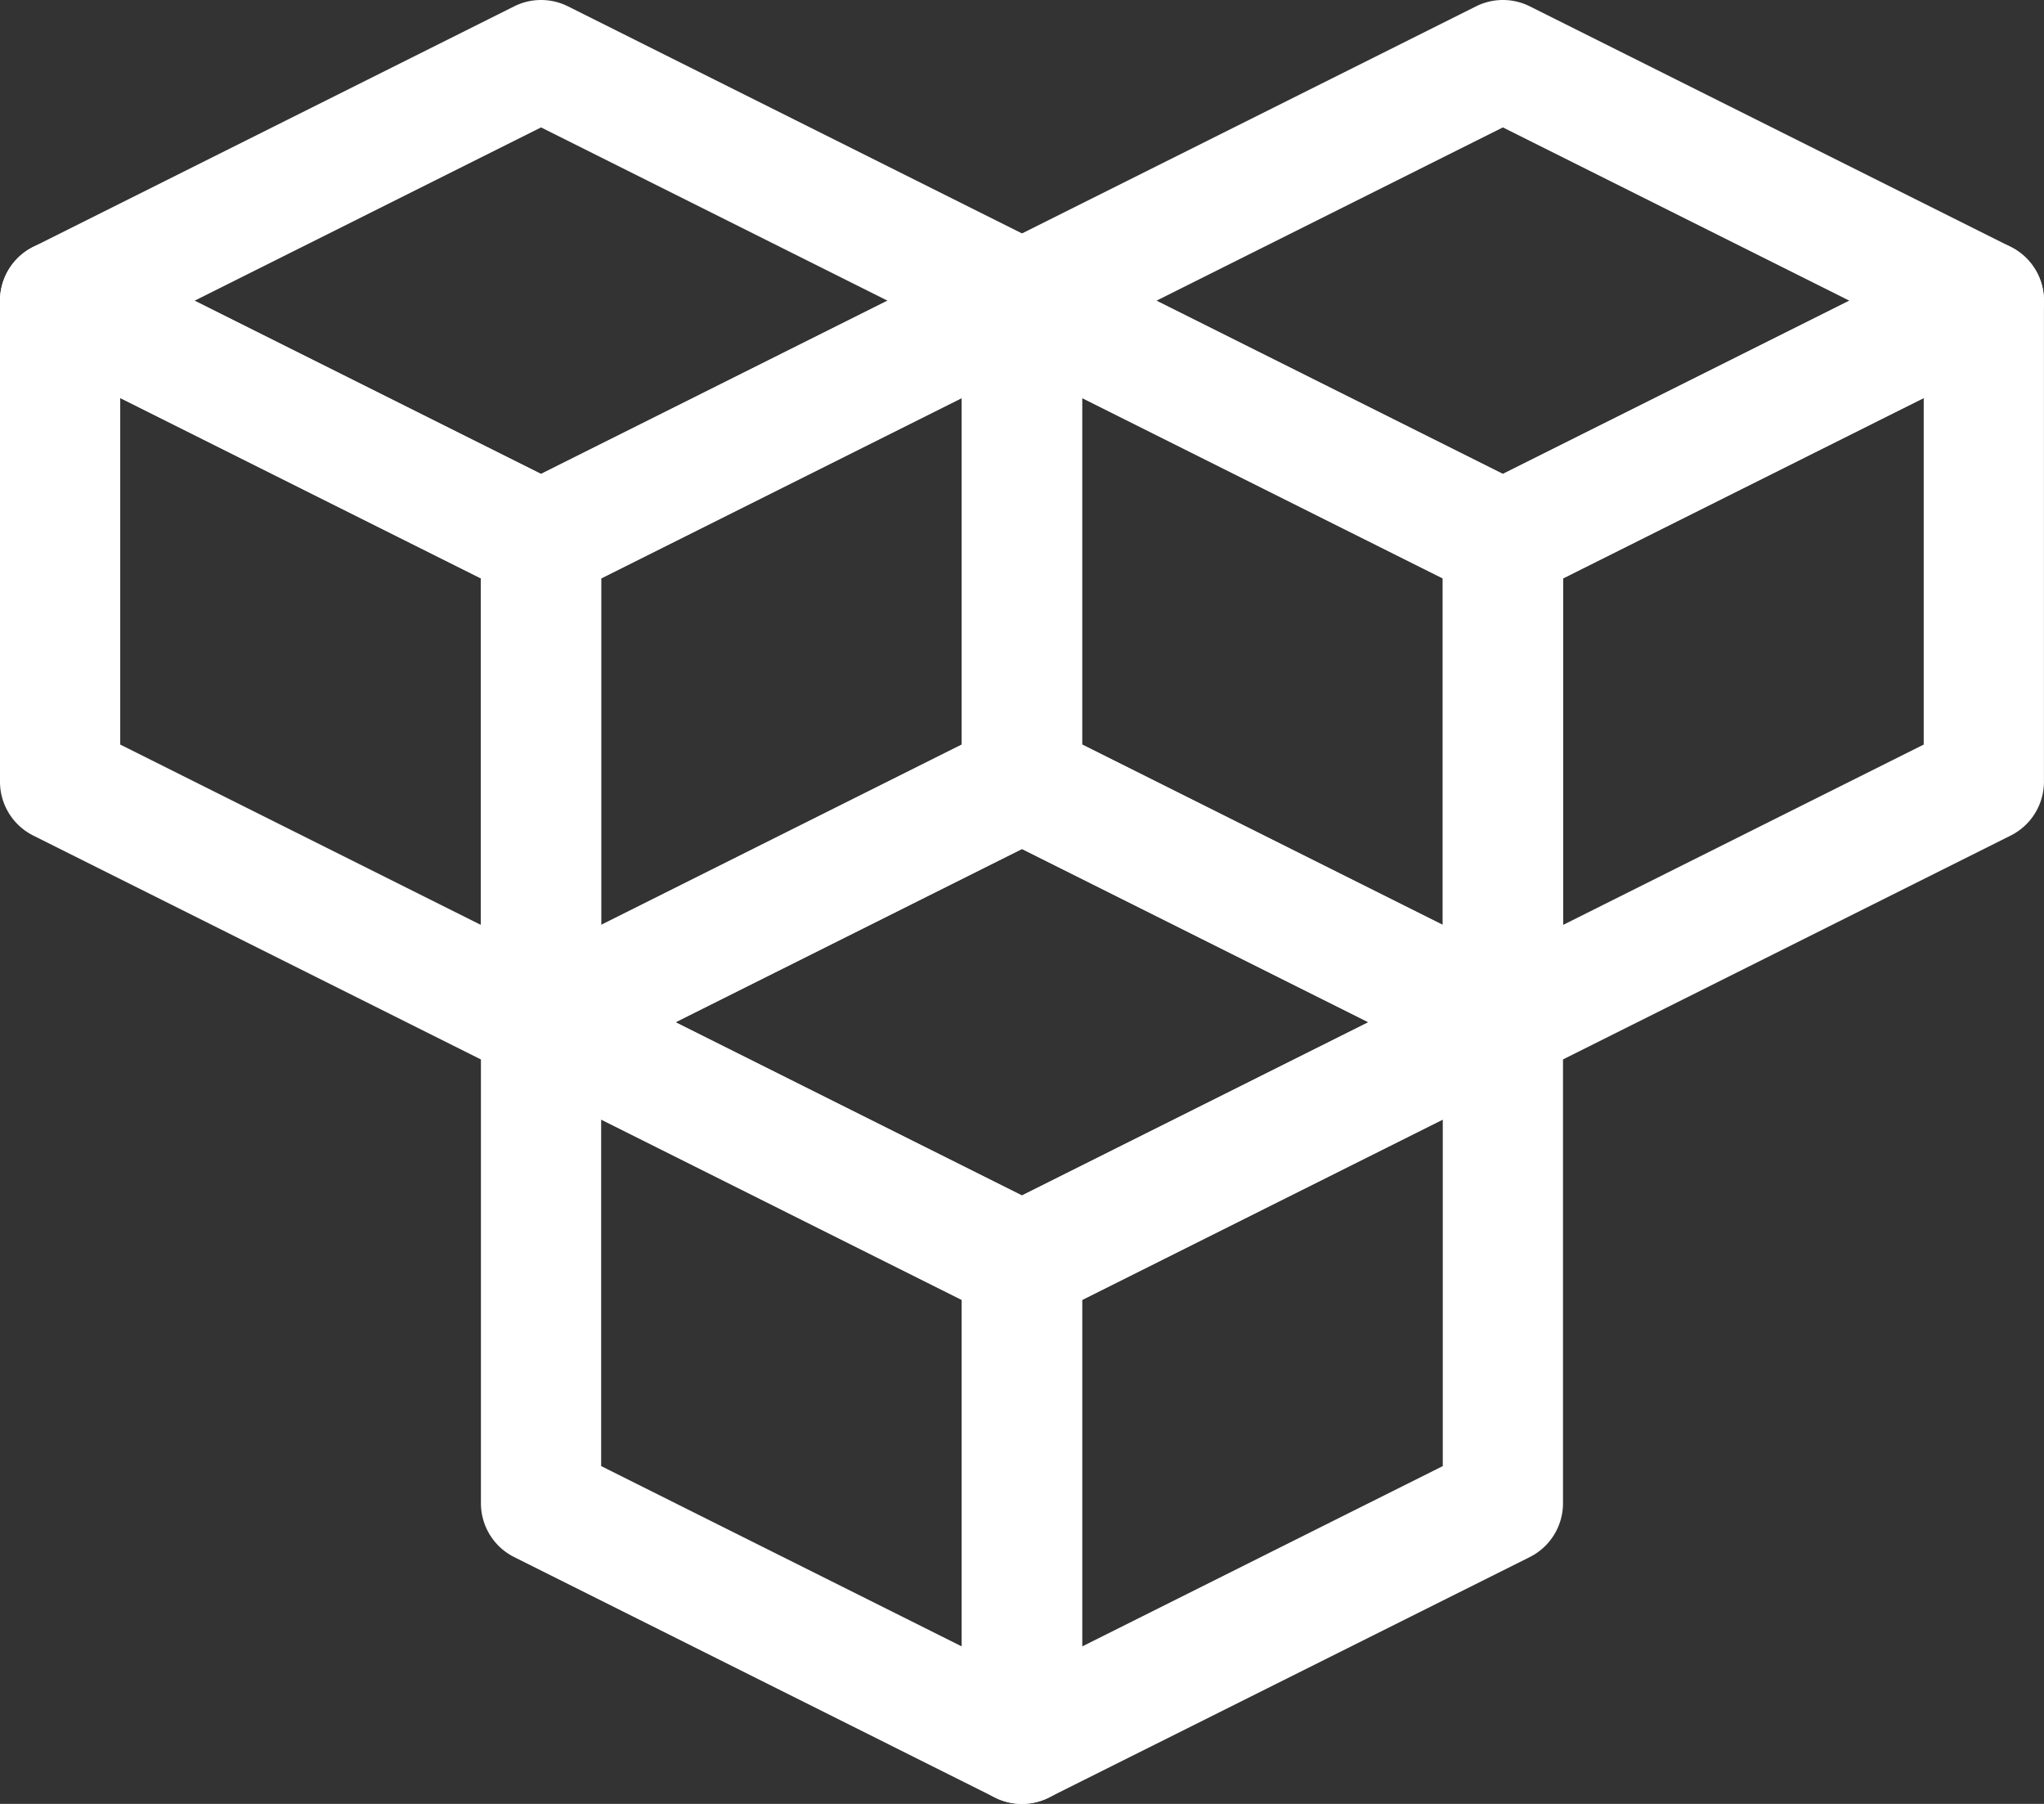 <svg xmlns="http://www.w3.org/2000/svg" width="118.345" height="104.422" viewBox="0 0 118.345 104.422">
  <rect x="0" y="0" width="118.345" height="104.422" fill="#333333" stroke="none"/>
  <g id="incident-managment" transform="translate(-1419.828 -1704.578)">
    <path id="Path_115" data-name="Path 115" d="M44.356,68.731a3.5,3.5,0,0,1-1.556-.365L14.955,54.443a3.484,3.484,0,0,1-1.925-3.115V23.482a3.48,3.48,0,0,1,5.036-3.115L45.912,34.29A3.484,3.484,0,0,1,47.836,37.4V65.25a3.477,3.477,0,0,1-3.481,3.481ZM19.991,49.176,40.875,59.618V39.556L19.991,29.114Z" transform="translate(1406.798 1698.502)" fill="#fff"/>
    <path id="Path_116" data-name="Path 116" d="M24.511,68.731A3.477,3.477,0,0,1,21.03,65.25V37.4a3.484,3.484,0,0,1,1.925-3.115L50.8,20.367a3.48,3.48,0,0,1,5.036,3.115V51.328a3.484,3.484,0,0,1-1.925,3.115L26.067,68.365A3.5,3.5,0,0,1,24.511,68.731Zm3.481-29.175V59.618L48.875,49.176V29.114Z" transform="translate(1426.643 1698.502)" fill="#fff"/>
    <path id="Path_117" data-name="Path 117" d="M44.356,50.808a3.486,3.486,0,0,1-1.556-.365L14.955,36.52a3.483,3.483,0,0,1,0-6.23L42.8,16.367a3.48,3.48,0,0,1,3.115,0L73.76,30.29a3.483,3.483,0,0,1,0,6.23L45.915,50.443A3.522,3.522,0,0,1,44.356,50.808Zm-20.062-17.4L44.356,43.436,64.418,33.405,44.356,23.374Z" transform="translate(1406.798 1688.579)" fill="#fff"/>
    <path id="Path_118" data-name="Path 118" d="M60.356,68.731a3.5,3.5,0,0,1-1.556-.365L30.955,54.443a3.484,3.484,0,0,1-1.925-3.115V23.482a3.48,3.48,0,0,1,5.036-3.115L61.912,34.29A3.484,3.484,0,0,1,63.836,37.4V65.25a3.477,3.477,0,0,1-3.481,3.481ZM35.991,49.176,56.875,59.618V39.556L35.991,29.114Z" transform="translate(1446.488 1698.502)" fill="#fff"/>
    <path id="Path_119" data-name="Path 119" d="M40.511,68.731A3.477,3.477,0,0,1,37.03,65.25V37.4a3.484,3.484,0,0,1,1.925-3.115L66.8,20.367a3.48,3.48,0,0,1,5.036,3.115V51.328a3.484,3.484,0,0,1-1.925,3.115L42.066,68.365A3.5,3.5,0,0,1,40.511,68.731Zm3.481-29.175V59.618L64.875,49.176V29.114Z" transform="translate(1466.334 1698.502)" fill="#fff"/>
    <path id="Path_120" data-name="Path 120" d="M60.356,50.808a3.486,3.486,0,0,1-1.556-.365L30.955,36.52a3.483,3.483,0,0,1,0-6.23L58.8,16.367a3.48,3.48,0,0,1,3.115,0L89.76,30.29a3.483,3.483,0,0,1,0,6.23L61.915,50.443A3.522,3.522,0,0,1,60.356,50.808Zm-20.062-17.4L60.356,43.436,80.418,33.405,60.356,23.374Z" transform="translate(1446.488 1688.579)" fill="#fff"/>
    <path id="Path_121" data-name="Path 121" d="M52.356,80.731a3.5,3.5,0,0,1-1.556-.365L22.955,66.443a3.484,3.484,0,0,1-1.925-3.115V35.482a3.48,3.48,0,0,1,5.037-3.115L53.912,46.29A3.484,3.484,0,0,1,55.836,49.4V77.25a3.477,3.477,0,0,1-3.481,3.481ZM27.991,61.176,48.875,71.618V51.556L27.991,41.114Z" transform="translate(1426.643 1728.269)" fill="#fff"/>
    <path id="Path_122" data-name="Path 122" d="M32.511,80.731A3.477,3.477,0,0,1,29.03,77.25V49.4a3.484,3.484,0,0,1,1.925-3.115L58.8,32.367a3.48,3.48,0,0,1,5.036,3.115V63.328a3.484,3.484,0,0,1-1.925,3.115L34.066,80.365a3.5,3.5,0,0,1-1.556.365Zm3.481-29.175V71.618L56.875,61.176V41.114Z" transform="translate(1446.488 1728.269)" fill="#fff"/>
    <path id="Path_123" data-name="Path 123" d="M52.356,62.808a3.486,3.486,0,0,1-1.556-.365L22.955,48.52a3.483,3.483,0,0,1,0-6.23L50.8,28.367a3.48,3.48,0,0,1,3.115,0L81.76,42.29a3.483,3.483,0,0,1,0,6.23L53.915,62.443A3.522,3.522,0,0,1,52.356,62.808Zm-20.062-17.4L52.356,55.436,72.418,45.405,52.356,35.374Z" transform="translate(1426.643 1718.347)" fill="#fff"/>
  </g>
</svg>
